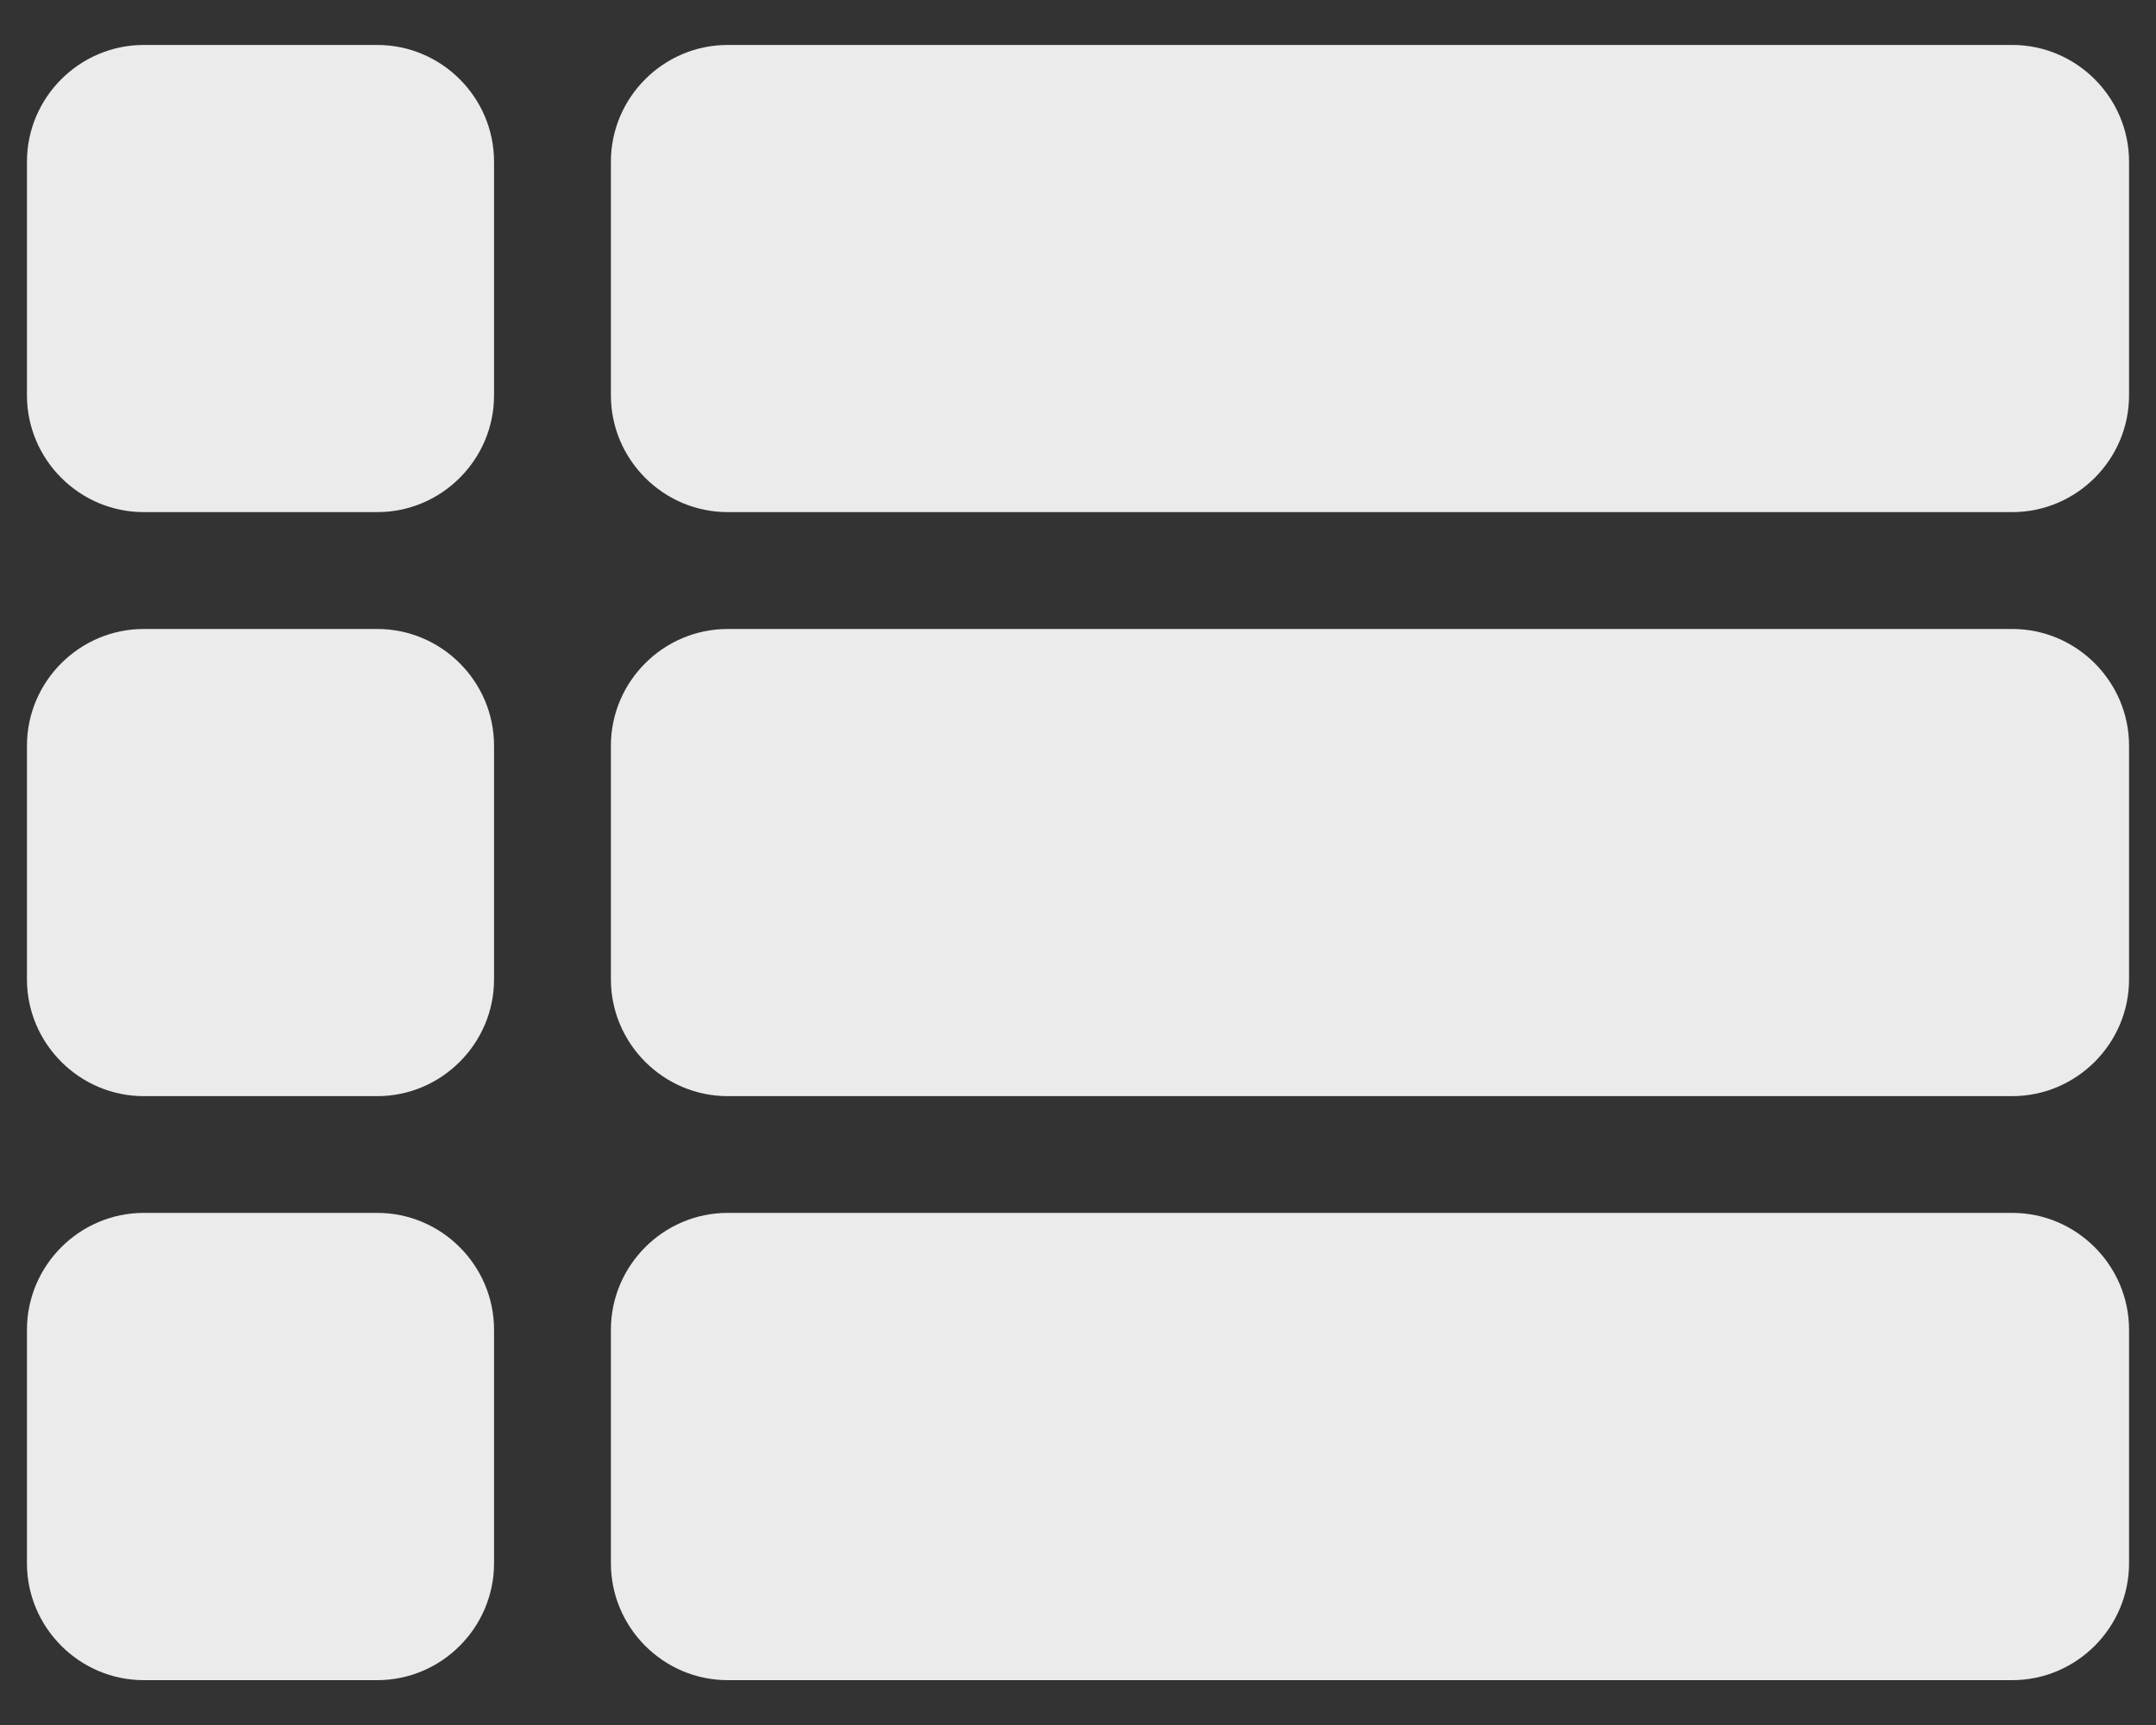 <svg width="20" height="16" viewBox="0 0 20 16" fill="none" xmlns="http://www.w3.org/2000/svg">
    <rect x="0" y="0" width="20" height="16" fill="#333333" stroke="none"/>
    <path d="M1.333 10.167H3.5C4.096 10.167 4.583 9.679 4.583 9.084V6.917C4.583 6.321 4.096 5.834 3.5 5.834H1.333C0.738 5.834 0.25 6.321 0.25 6.917V9.084C0.25 9.679 0.738 10.167 1.333 10.167ZM1.333 15.584H3.5C4.096 15.584 4.583 15.096 4.583 14.5V12.334C4.583 11.738 4.096 11.25 3.5 11.25H1.333C0.738 11.25 0.25 11.738 0.25 12.334V14.5C0.25 15.096 0.738 15.584 1.333 15.584ZM1.333 4.75H3.5C4.096 4.75 4.583 4.263 4.583 3.667V1.5C4.583 0.904 4.096 0.417 3.5 0.417H1.333C0.738 0.417 0.25 0.904 0.25 1.5V3.667C0.25 4.263 0.738 4.75 1.333 4.75ZM6.75 10.167H18.667C19.262 10.167 19.75 9.679 19.75 9.084V6.917C19.75 6.321 19.262 5.834 18.667 5.834H6.75C6.154 5.834 5.667 6.321 5.667 6.917V9.084C5.667 9.679 6.154 10.167 6.75 10.167ZM6.75 15.584H18.667C19.262 15.584 19.75 15.096 19.75 14.5V12.334C19.75 11.738 19.262 11.25 18.667 11.25H6.75C6.154 11.25 5.667 11.738 5.667 12.334V14.5C5.667 15.096 6.154 15.584 6.75 15.584ZM5.667 1.5V3.667C5.667 4.263 6.154 4.75 6.75 4.75H18.667C19.262 4.75 19.75 4.263 19.75 3.667V1.5C19.75 0.904 19.262 0.417 18.667 0.417H6.75C6.154 0.417 5.667 0.904 5.667 1.5Z"
          fill="white" fill-opacity="0.9"/>
</svg>
